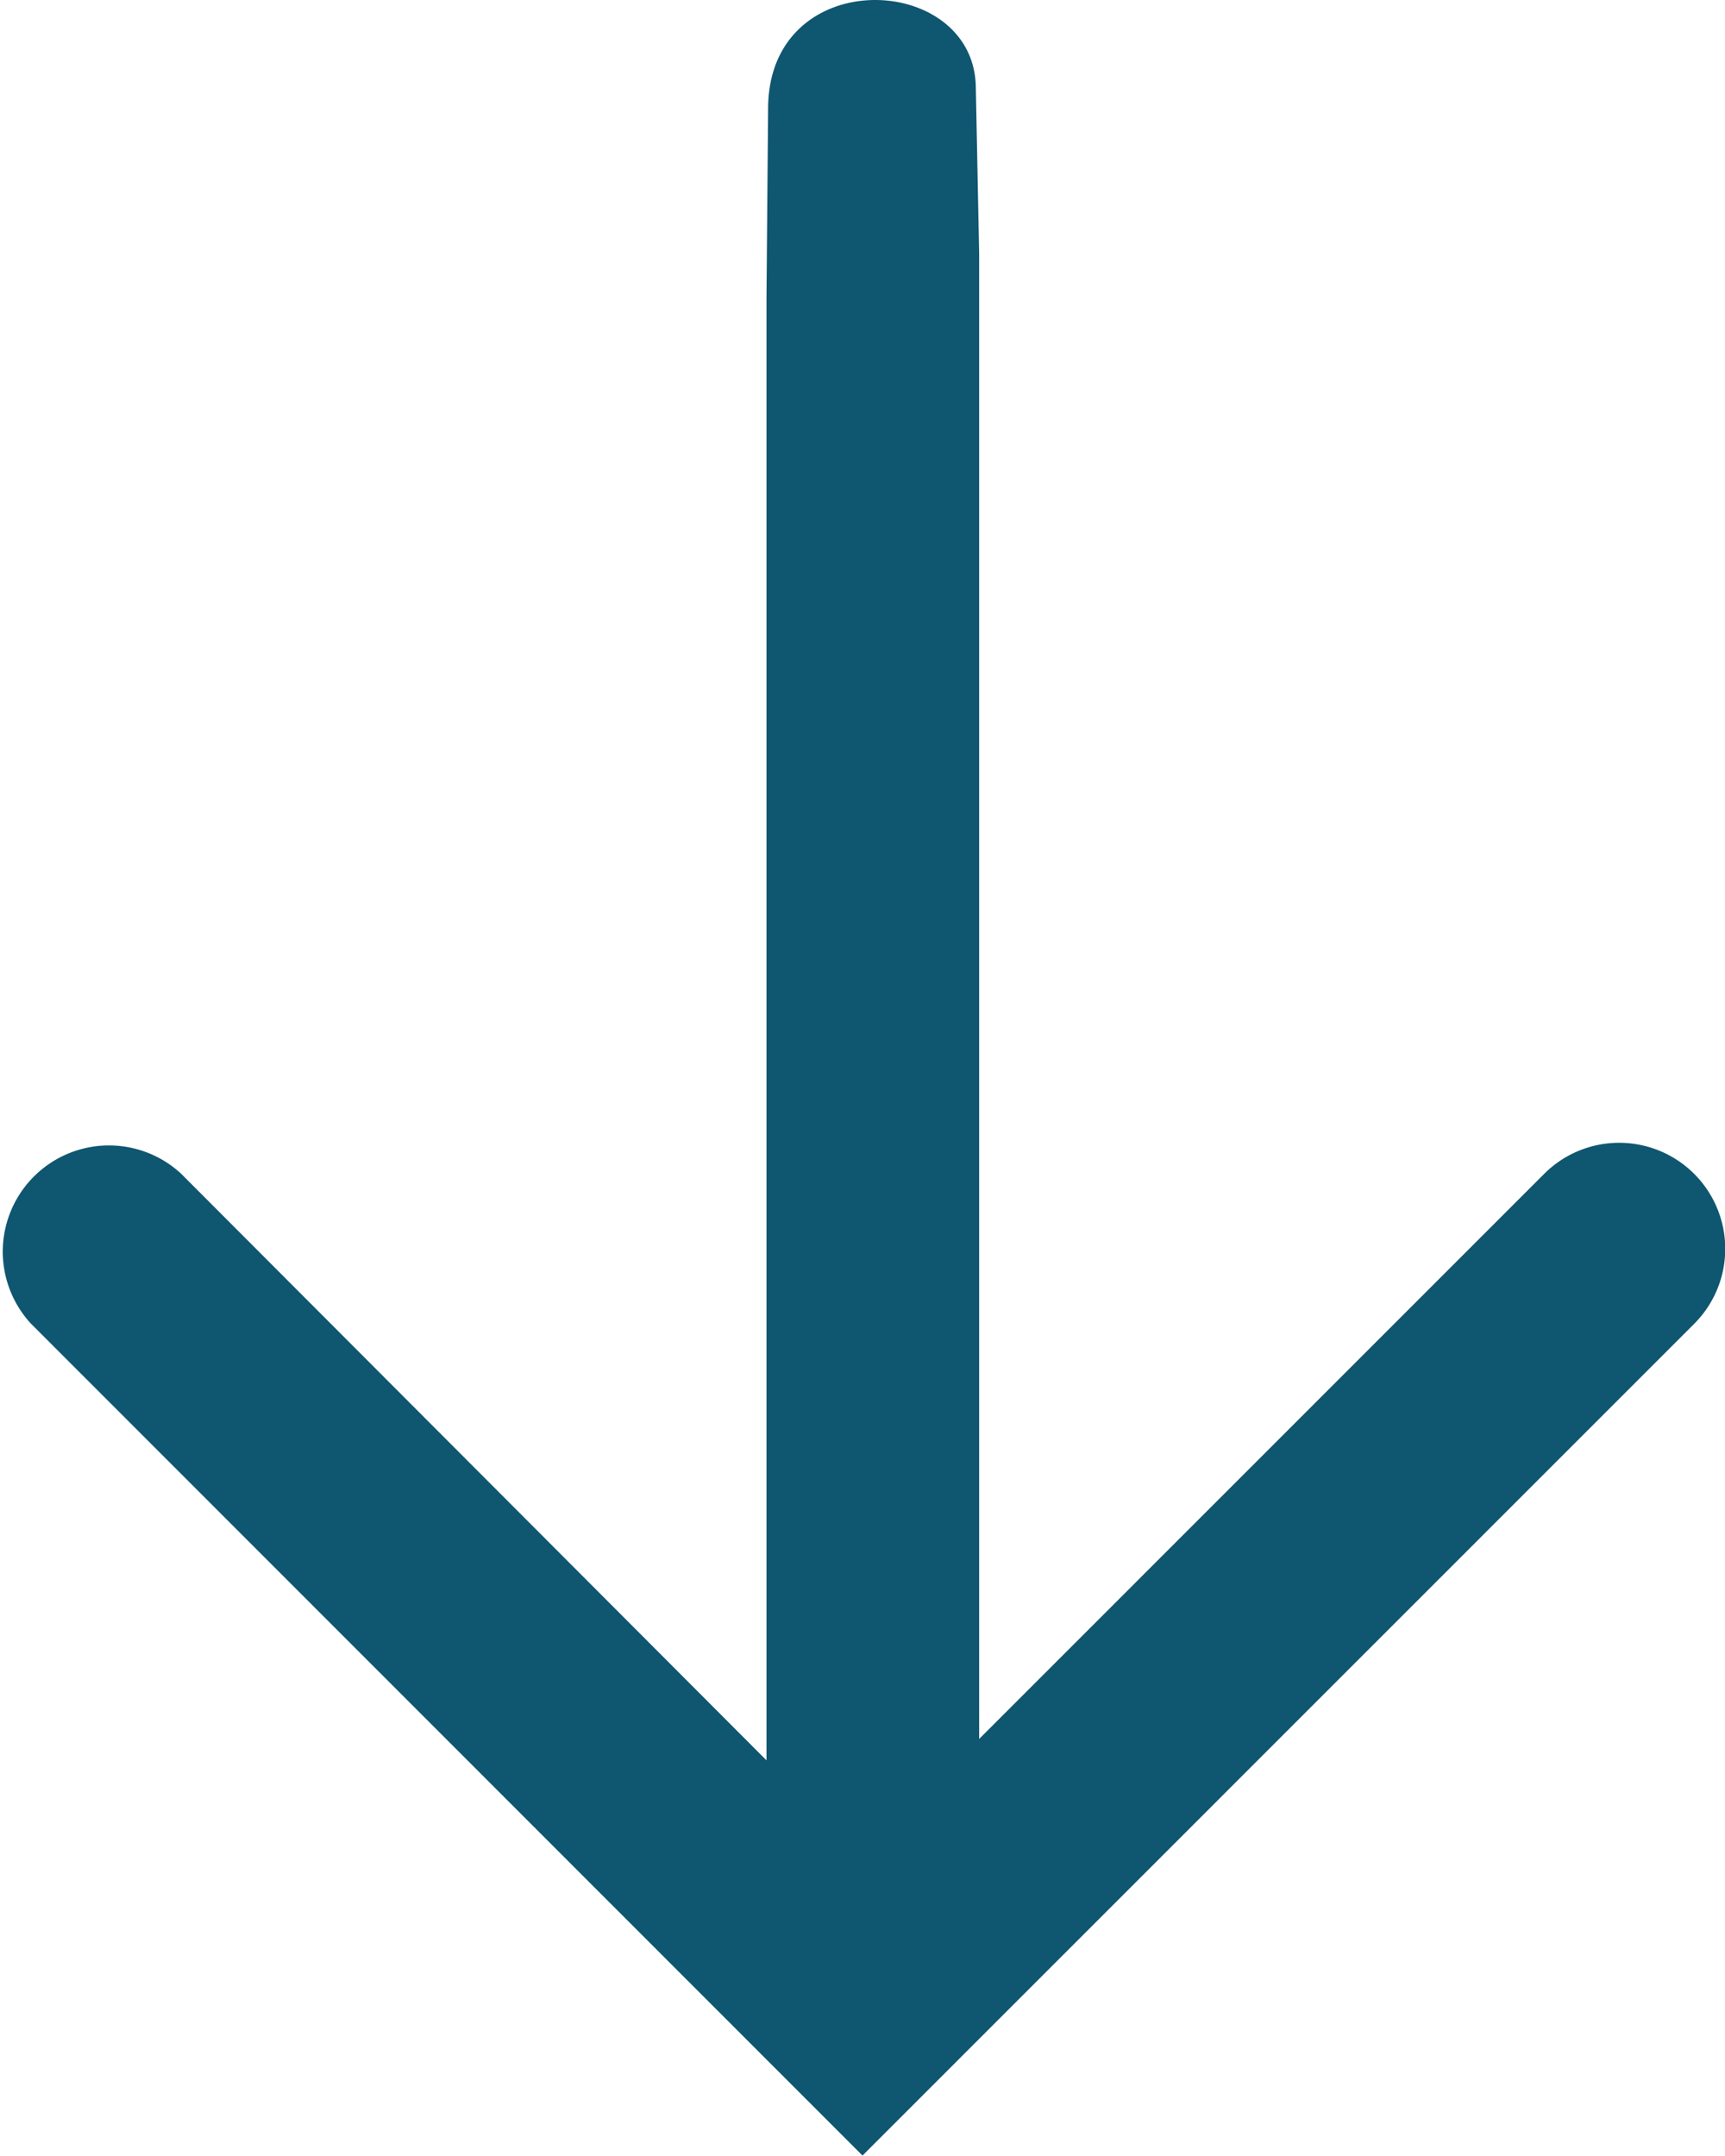 <svg xmlns="http://www.w3.org/2000/svg" xmlns:xlink="http://www.w3.org/1999/xlink" width="11.696" height="14.618" viewBox="0 0 11.696 14.618">
  <defs>
    <clipPath id="clip-path">
      <rect id="Rectangle_14" data-name="Rectangle 14" width="14.618" height="11.696" fill="#0f5670"/>
    </clipPath>
  </defs>
  <g id="Group_21" data-name="Group 21" transform="translate(11.696) rotate(90)">
    <g id="Group_7" data-name="Group 7" transform="translate(0 0)" clip-path="url(#clip-path)">
      <path id="Path_4" data-name="Path 4" d="M2.017,6.5h9.92L7.959,10.469a.72.72,0,0,0,1.018,1.017l5.64-5.637L8.977.21A.719.719,0,0,0,7.96,1.227l3.832,3.831H1.72L.578,5.081c-.77.027-.823,1.408.16,1.408" transform="translate(0 -0.001)" fill="#0f5670"/>
    </g>
  </g>
</svg>
